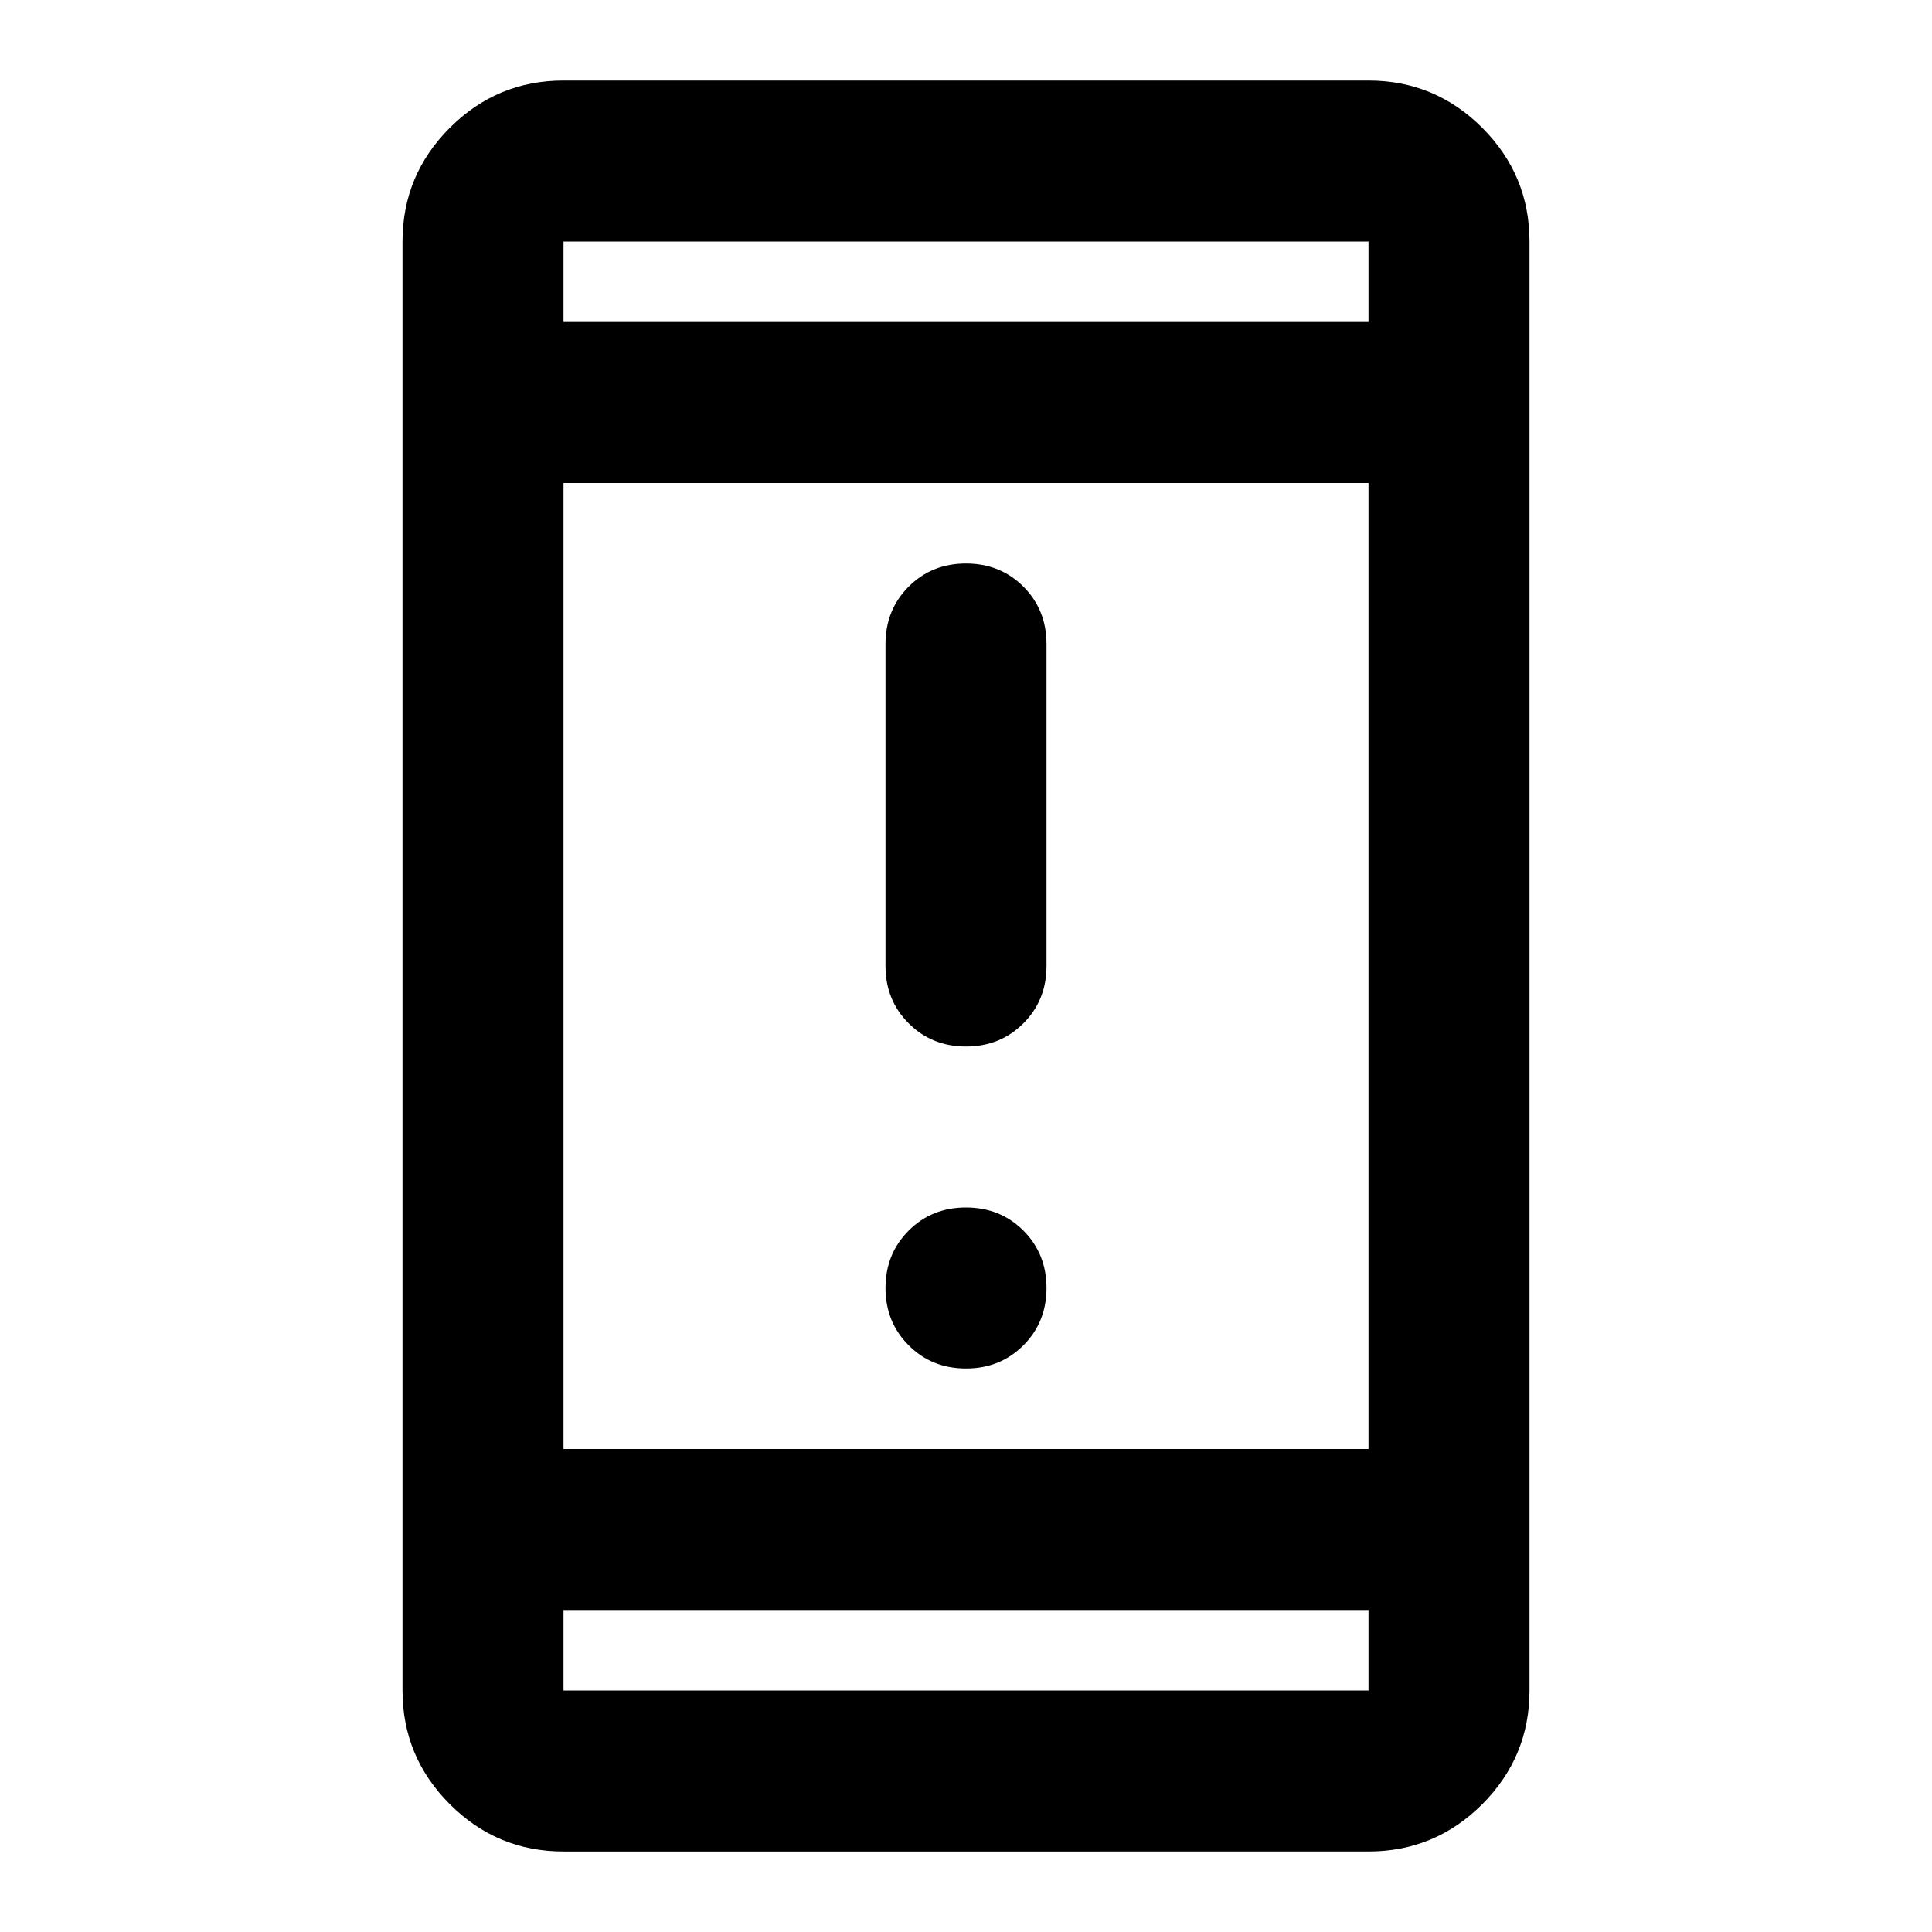 <svg xmlns="http://www.w3.org/2000/svg" height="24" width="24"><path d="M12 13q-.425 0-.712-.288Q11 12.425 11 12V8q0-.425.288-.713Q11.575 7 12 7t.713.287Q13 7.575 13 8v4q0 .425-.287.712Q12.425 13 12 13Zm0 4q-.425 0-.712-.288Q11 16.425 11 16t.288-.713Q11.575 15 12 15t.713.287Q13 15.575 13 16t-.287.712Q12.425 17 12 17Zm-5 6q-.825 0-1.412-.587Q5 21.825 5 21V3q0-.825.588-1.413Q6.175 1 7 1h10q.825 0 1.413.587Q19 2.175 19 3v18q0 .825-.587 1.413Q17.825 23 17 23Zm0-5h10V6H7Zm0 2v1h10v-1ZM7 4h10V3H7Zm0-1v1-1Zm0 18v-1 1Z"/></svg>